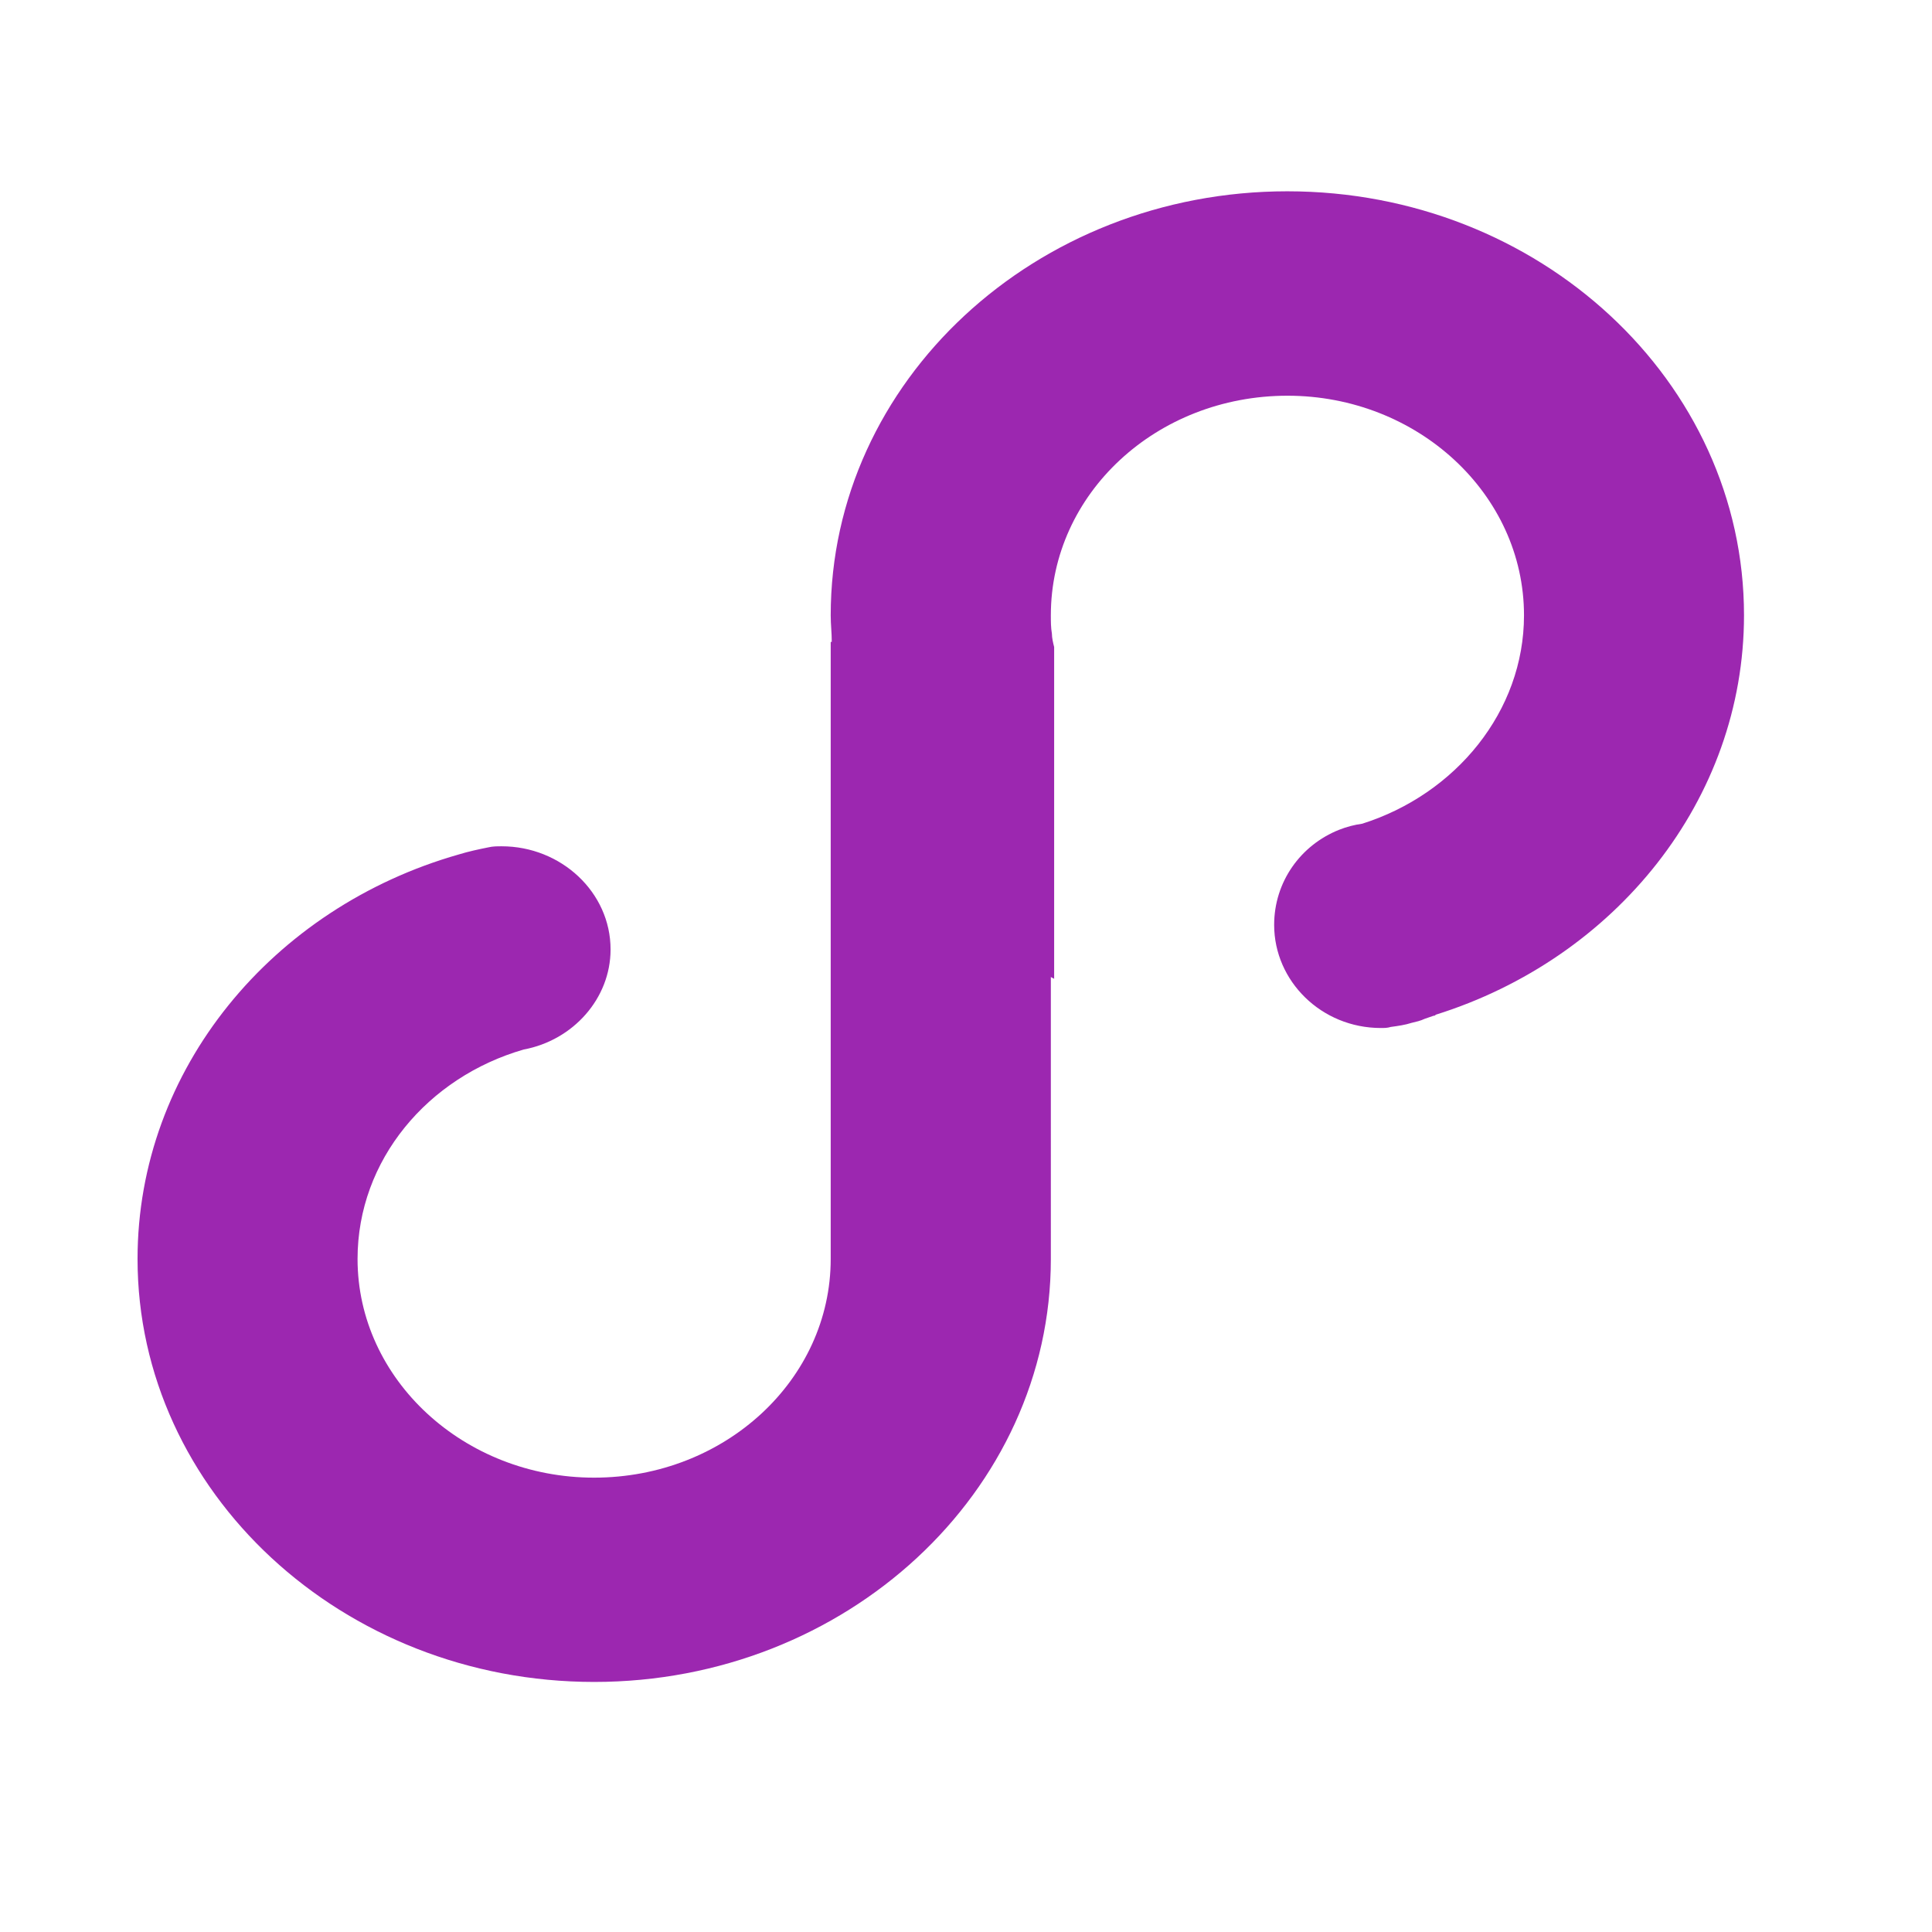 <?xml version="1.0" standalone="no"?><!DOCTYPE svg PUBLIC "-//W3C//DTD SVG 1.1//EN" "http://www.w3.org/Graphics/SVG/1.1/DTD/svg11.dtd"><svg class="icon" width="200px" height="200.00px" viewBox="0 0 1024 1024" version="1.1" xmlns="http://www.w3.org/2000/svg"><path d="M682.326 101.391c-133.545 0-242.033 100.719-242.033 224.745 0 4.899 0.56 9.239 0.56 14.068h-0.56v327.074c0 63.903-55.994 115.907-125.426 115.907-68.802 0-125.356-52.004-125.356-115.907 0-52.494 37.306-96.379 88.05-111.008 26.247-4.899 46.055-27.087 46.055-53.054 0-30.307-26.247-54.664-57.744-54.664-2.31 0-4.689 0-6.999 0.56-5.249 1.05-10.499 2.17-15.748 3.78C144.576 480.958 72.904 566.559 72.904 667.278c0 123.466 108.488 224.185 242.033 224.185s242.033-100.719 242.033-224.185V517.774c0.56 0.56 1.19 0.56 1.75 1.05V342.934c-0.56-2.17-1.19-4.899-1.19-7.069-0.56-3.22-0.56-6.509-0.56-9.729 0-64.463 55.994-116.397 125.426-116.397 68.802 0 125.356 52.004 125.356 116.397 0 50.884-36.186 94.769-85.74 110.448-4.06 0.56-8.189 1.61-12.249 3.22-20.438 8.119-34.436 27.647-34.436 50.394 0 29.817 25.057 54.664 56.554 54.664 1.75 0 3.5 0 5.249-0.56 4.06-0.56 7.559-1.05 11.059-2.17 2.31-0.56 4.689-1.05 6.999-2.17 1.75-0.56 2.94-1.05 4.689-1.61 0.56 0 0.56 0 1.19-0.56 95.049-29.817 163.292-113.737 163.292-211.727 0-123.956-108.488-224.675-242.033-224.675z" fill="#9c27b0" /></svg>